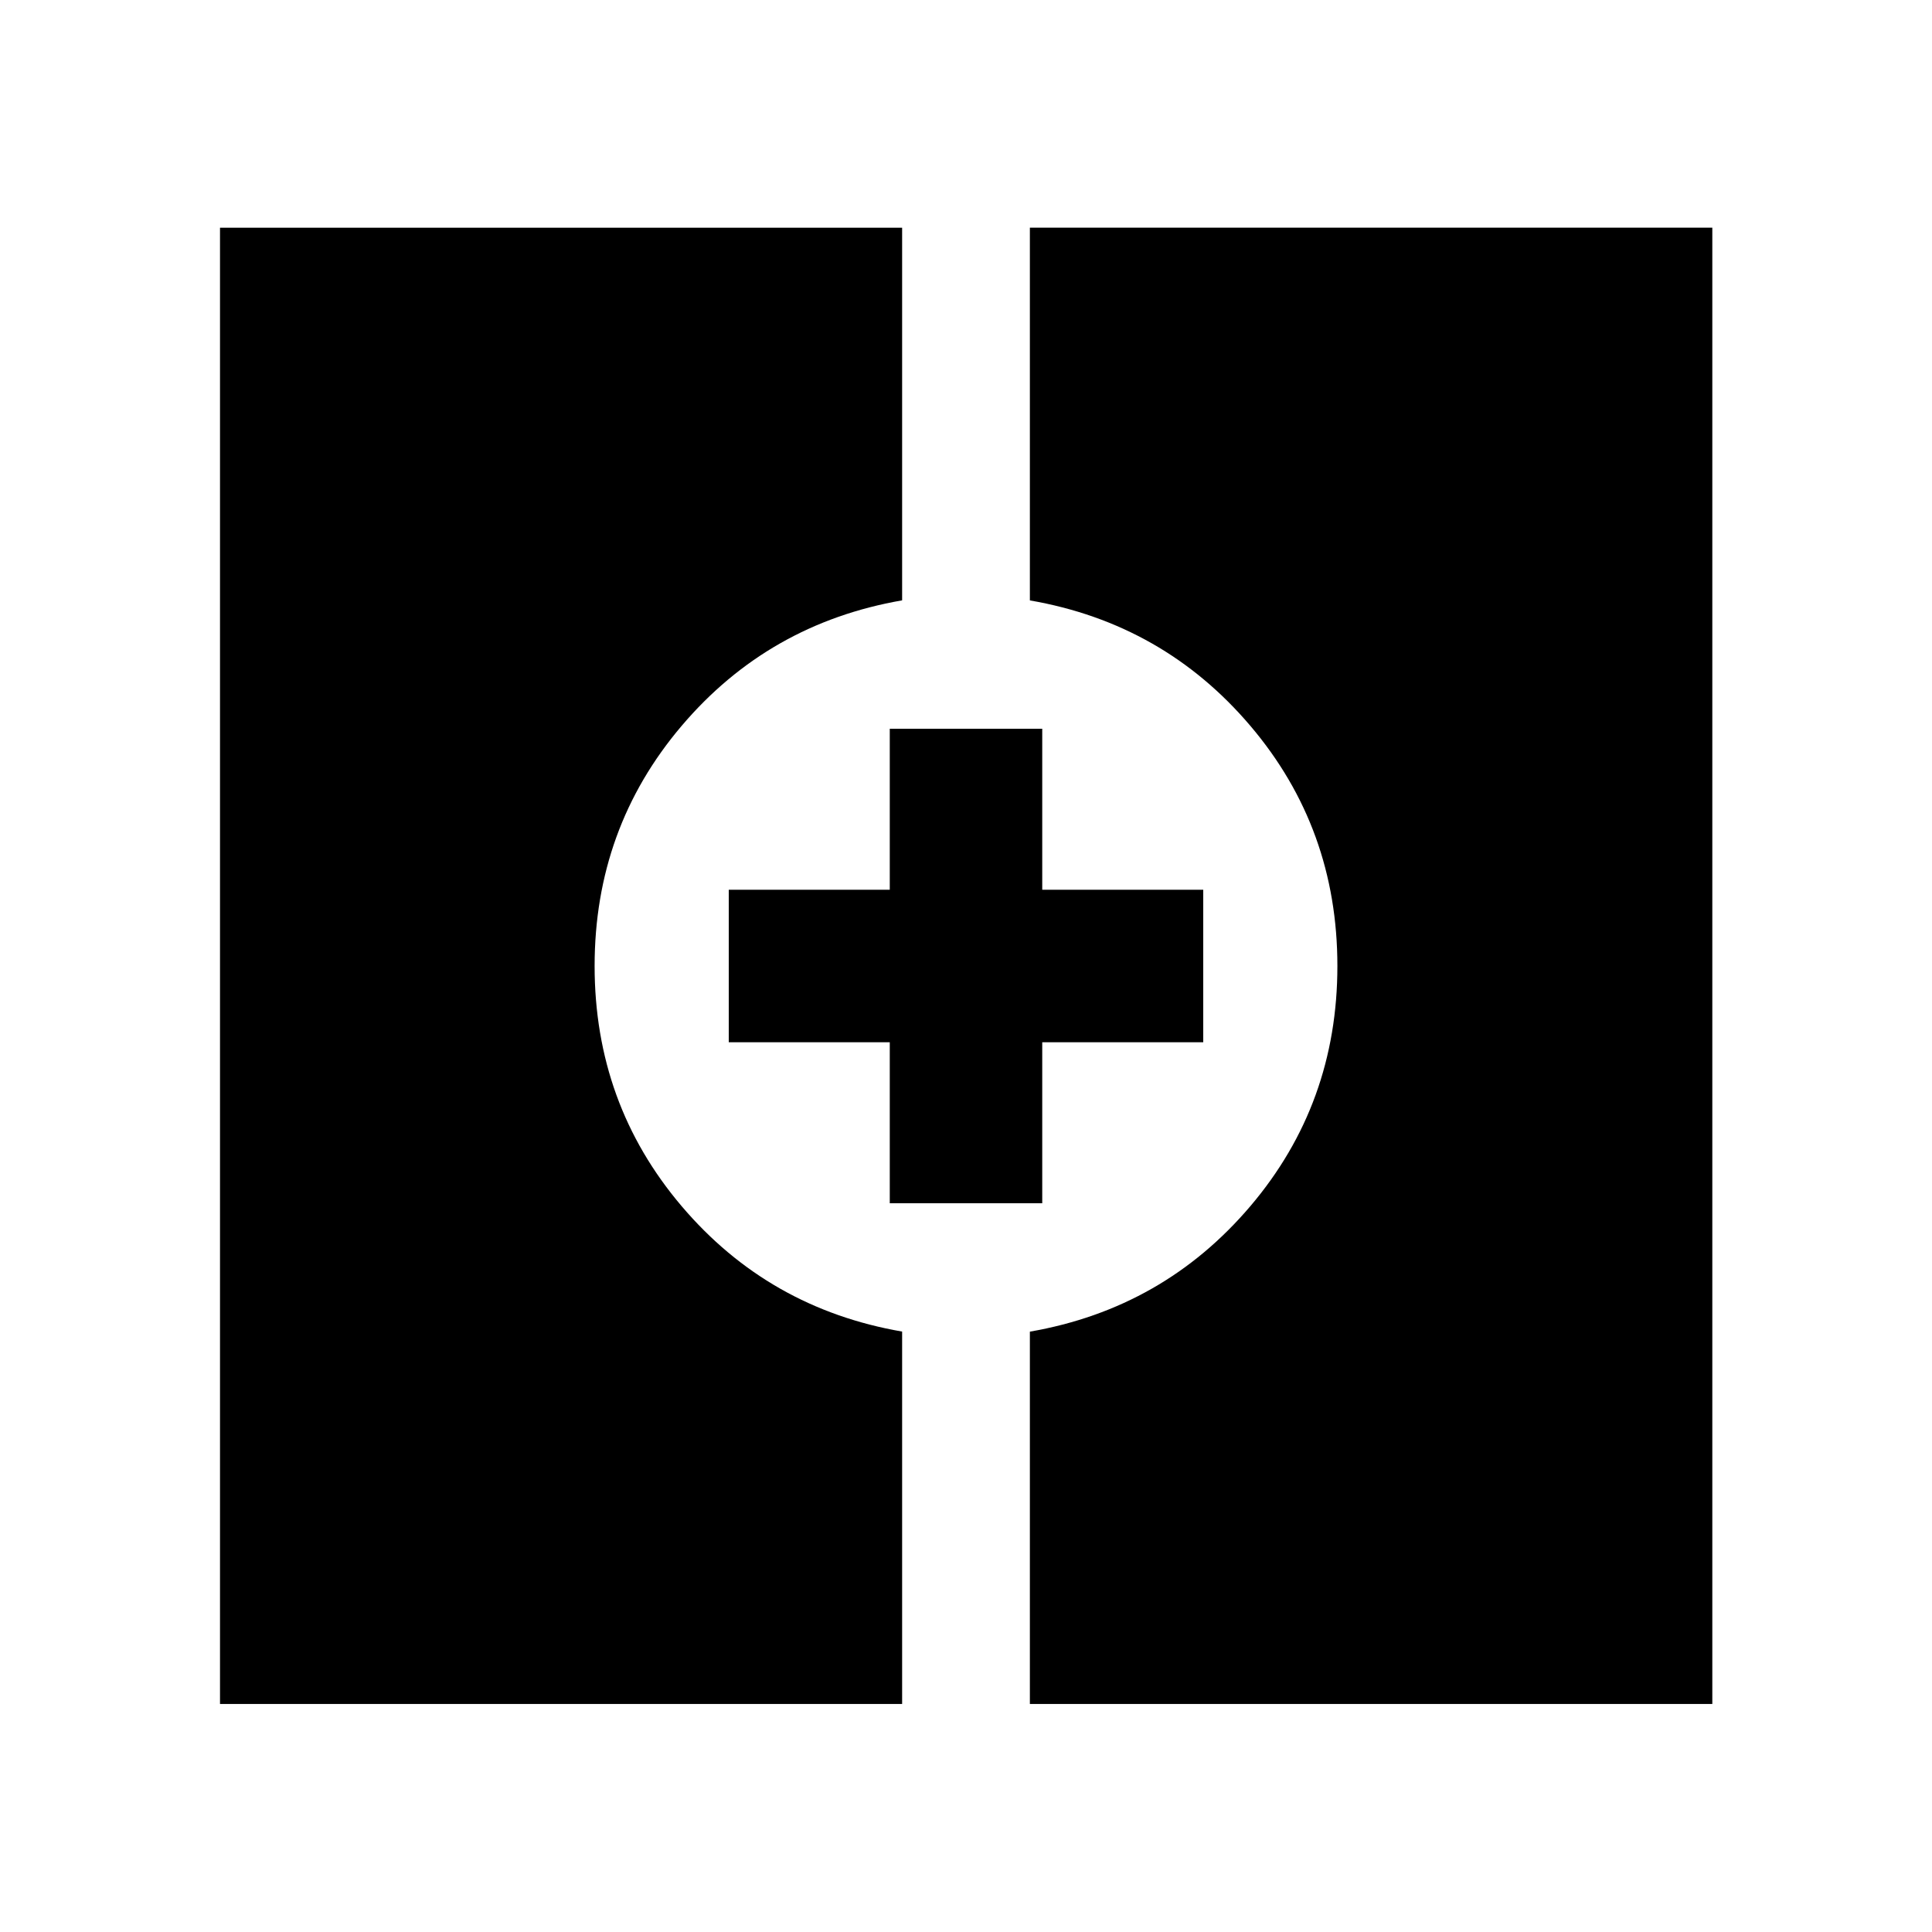 <svg xmlns="http://www.w3.org/2000/svg" height="40" viewBox="0 -960 960 960" width="40"><path d="M109.32-113.3v-733.56h338.94v185.17q-66.39 11.52-109.6 62.41-43.2 50.89-43.2 119.28t43.2 119.28q43.21 50.89 109.6 62.37v185.05H109.32Zm402.42 0v-185.01q66.39-11.52 109.6-62.41 43.2-50.89 43.2-119.28t-43.2-119.28q-43.21-50.89-109.6-62.38v-185.2h339.1v733.56h-339.1Zm-69.62-248.82v-80h-80v-75.76h80v-80h75.76v80h80v75.76h-80v80h-75.76Z"/></svg>